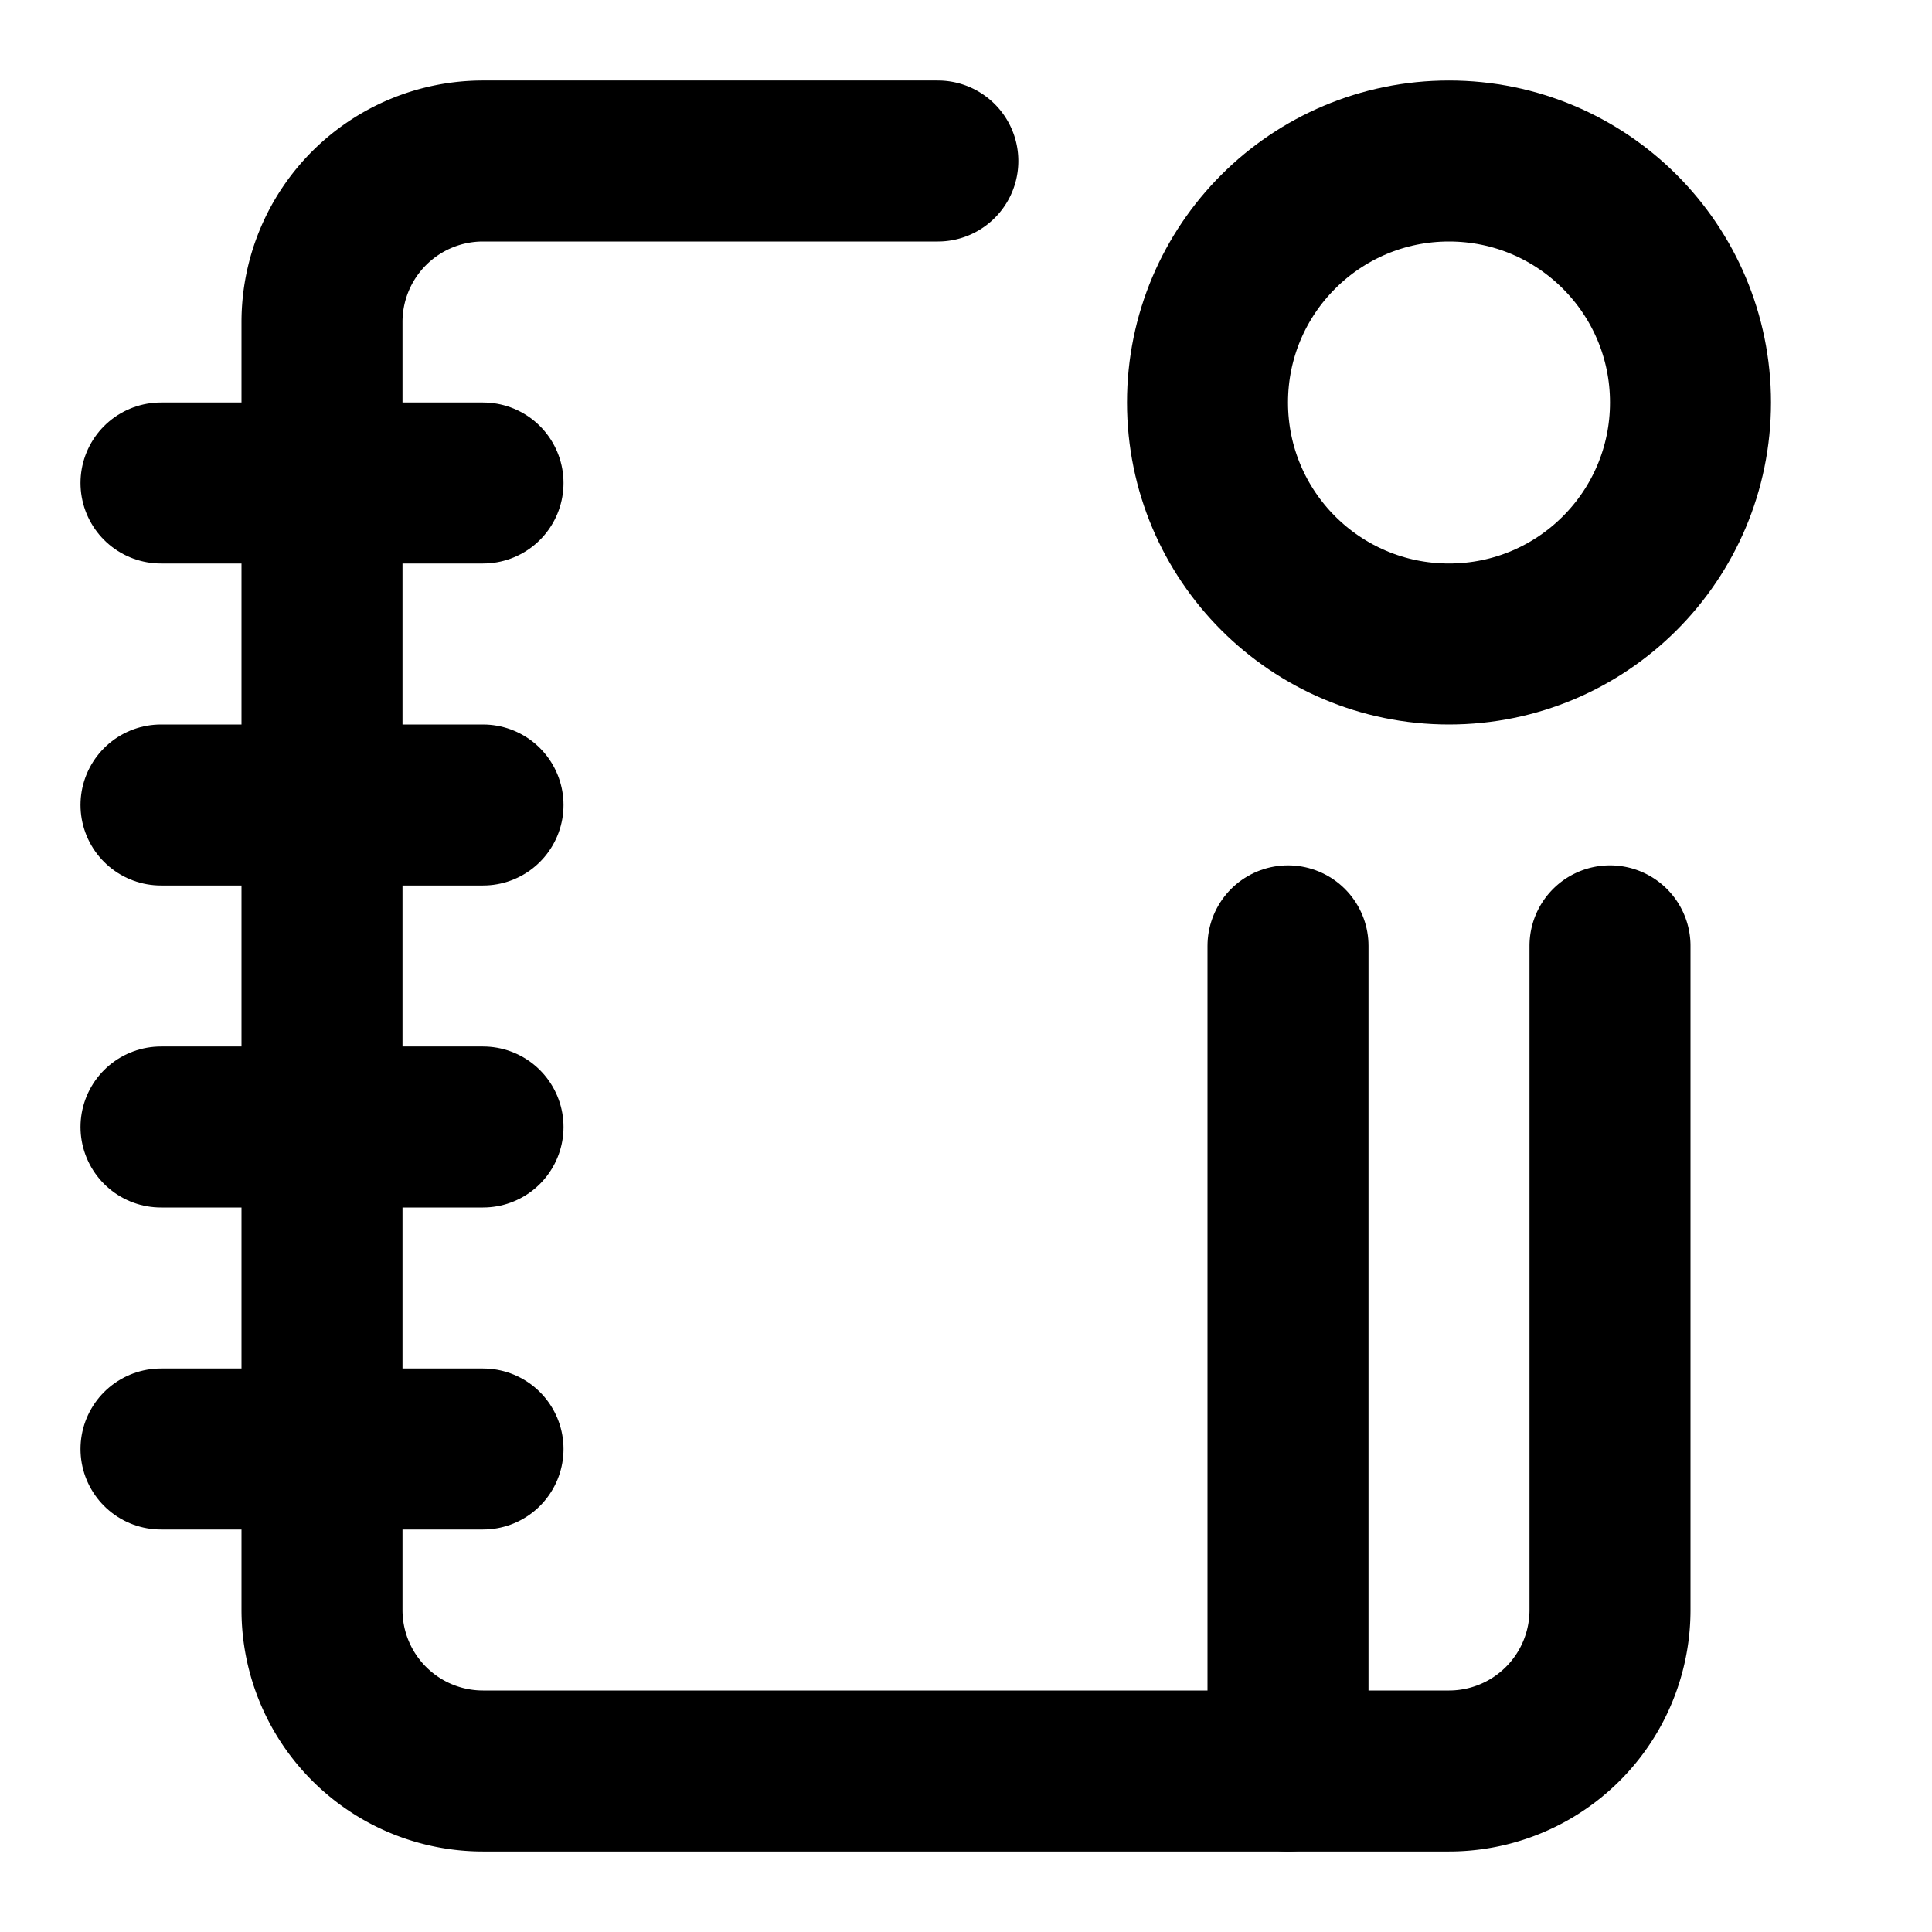 <svg
  xmlns="http://www.w3.org/2000/svg"
  width="24"
  height="24"
  viewBox="0 0 24 24"
  fill="none"
  stroke="currentColor"
  stroke-width="2"
  stroke-linecap="round"
  stroke-linejoin="round"
>
  <path d="M16 11.75V22" />
  <path d="M2 10h4" />
  <path d="M2 14h4" />
  <path d="M2 18h4" />
  <path d="M2 6h4" />
  <path d="M20 11.75V20a2 2 0 0 1-2 2H6a2 2 0 0 1-2-2V4a2 2 0 0 1 2-2h5.65" />
  <circle cx="18" cy="5" r="3" />
</svg>

